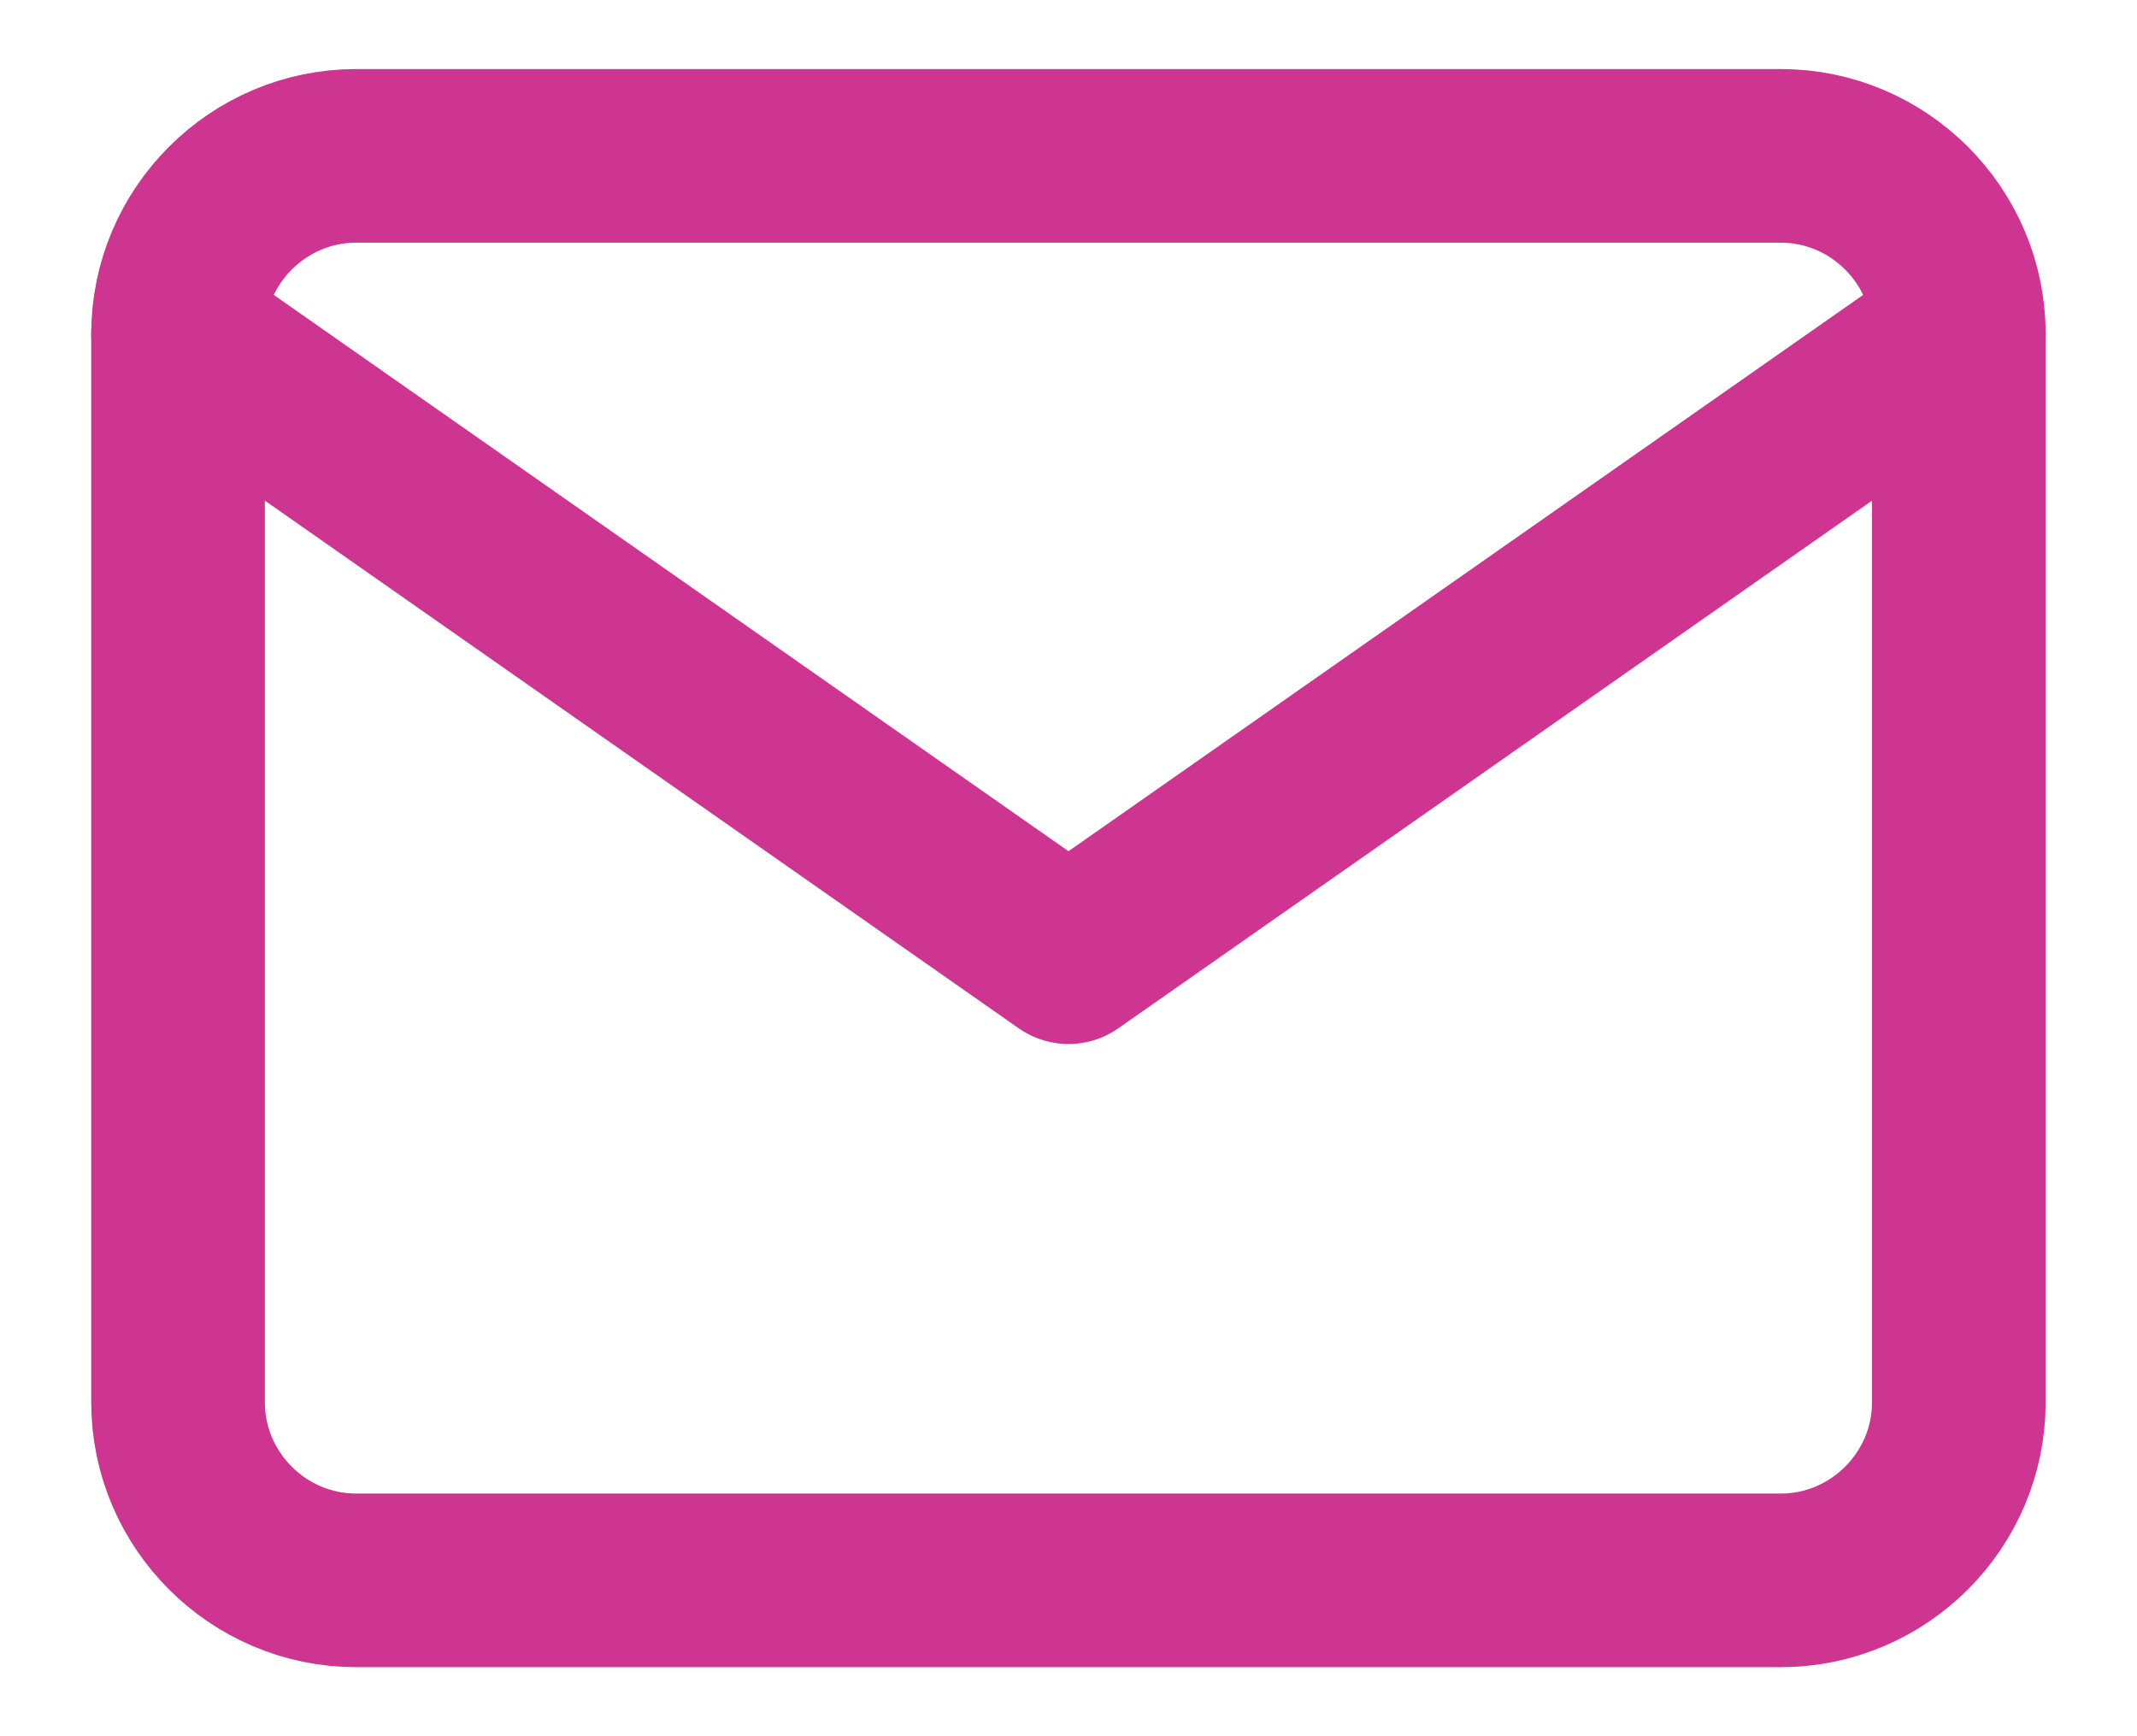 <svg width="16" height="13" viewBox="0 0 16 13" fill="none" xmlns="http://www.w3.org/2000/svg">
<g clip-path="url(#clip0_155_4135)">
<path d="M2.666 1.167H13.333C14.066 1.167 14.666 1.767 14.666 2.5V10.5C14.666 11.233 14.066 11.833 13.333 11.833H2.666C1.933 11.833 1.333 11.233 1.333 10.5V2.5C1.333 1.767 1.933 1.167 2.666 1.167Z" stroke="#CE3591" stroke-width="1.3" stroke-linecap="round" stroke-linejoin="round"/>
<path d="M14.666 2.5L8 7.167L1.333 2.5" stroke="#CE3591" stroke-width="1.3" stroke-linecap="round" stroke-linejoin="round"/>
</g>
<defs>
<clipPath id="clip0_155_4135">
<rect width="15" height="13" fill="white" transform="translate(0.5)"/>
</clipPath>
</defs>
</svg>
